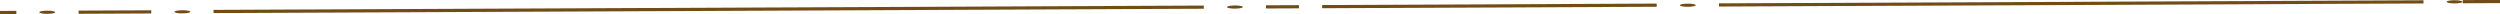 <svg version="1.1" id="Layer_1" xmlns="http://www.w3.org/2000/svg" xmlns:xlink="http://www.w3.org/1999/xlink" x="0px" y="0px"
	 width="1100.7px" height="6.2px" viewBox="0 0 1100.7 6.2" style="enable-background:new 0 0 1100.7 6.2;" xml:space="preserve" preserveAspectRatio="none">
<g>
	<g>
		<g>
			
				<rect x="582.1" y="1.9" transform="matrix(1 -4.356930e-03 4.356930e-03 1 -5.311620e-03 2.857)" style="fill:#714C14;" width="147.3" height="1.4"/>
			
				<rect x="557.4" y="2.3" transform="matrix(1 -4.356490e-03 4.356490e-03 1 -7.904177e-03 2.46)" style="fill:#714C14;" width="14.5" height="1.4"/>
			
				<rect x="34.6" y="4.6" transform="matrix(1 -4.357323e-03 4.357323e-03 1 -2.254441e-02 0.221)" style="fill:#714C14;" width="32" height="1.4"/>
			
				<rect x="0" y="4.8" transform="matrix(1 -4.357237e-03 4.357237e-03 1 -2.388285e-02 1.568297e-02)" style="fill:#714C14;" width="7.2" height="1.4"/>
			
				<rect x="756.8" y="0.8" transform="matrix(1 -4.356980e-03 4.356980e-03 1 1.983059e-03 3.973)" style="fill:#714C14;" width="310.2" height="1.4"/>
			
				<rect x="94" y="3.4" transform="matrix(1 -4.356937e-03 4.356937e-03 1 -1.509904e-02 1.359)" style="fill:#714C14;" width="436" height="1.4"/>
			
				<ellipse transform="matrix(1 -4.353572e-03 4.353572e-03 1 -2.168031e-02 0.35)" style="fill:#714C14;" cx="80.3" cy="5.2" rx="3.5" ry="0.7"/>
			<path style="fill:#714C14;" d="M17.3,5.4c0-0.4,1.6-0.7,3.5-0.7c2,0,3.5,0.3,3.5,0.7s-1.6,0.7-3.5,0.7
				C18.9,6.1,17.3,5.8,17.3,5.4z"/>
			
				<ellipse transform="matrix(1 -4.359628e-03 4.359628e-03 1 -2.821694e-03 3.24)" style="fill:#714C14;" cx="743.1" cy="2.3" rx="3.5" ry="0.7"/>
			
				<ellipse transform="matrix(1 -4.351961e-03 4.351961e-03 1 -8.497843e-03 2.366)" style="fill:#714C14;" cx="543.7" cy="3.1" rx="3.5" ry="0.7"/>
			<path style="fill:#714C14;" d="M1077.2,0.8c0-0.4,1.6-0.7,3.5-0.7c2,0,3.5,0.3,3.5,0.7c0,0.4-1.6,0.7-3.5,0.7
				C1078.8,1.5,1077.2,1.2,1077.2,0.8z"/>
		</g>
		
			<rect x="1084.3" y="0" transform="matrix(1 -4.357722e-03 4.357722e-03 1 7.128117e-03 4.761)" style="fill:#714C14;" width="16.4" height="1.4"/>
	</g>
</g>
</svg>
